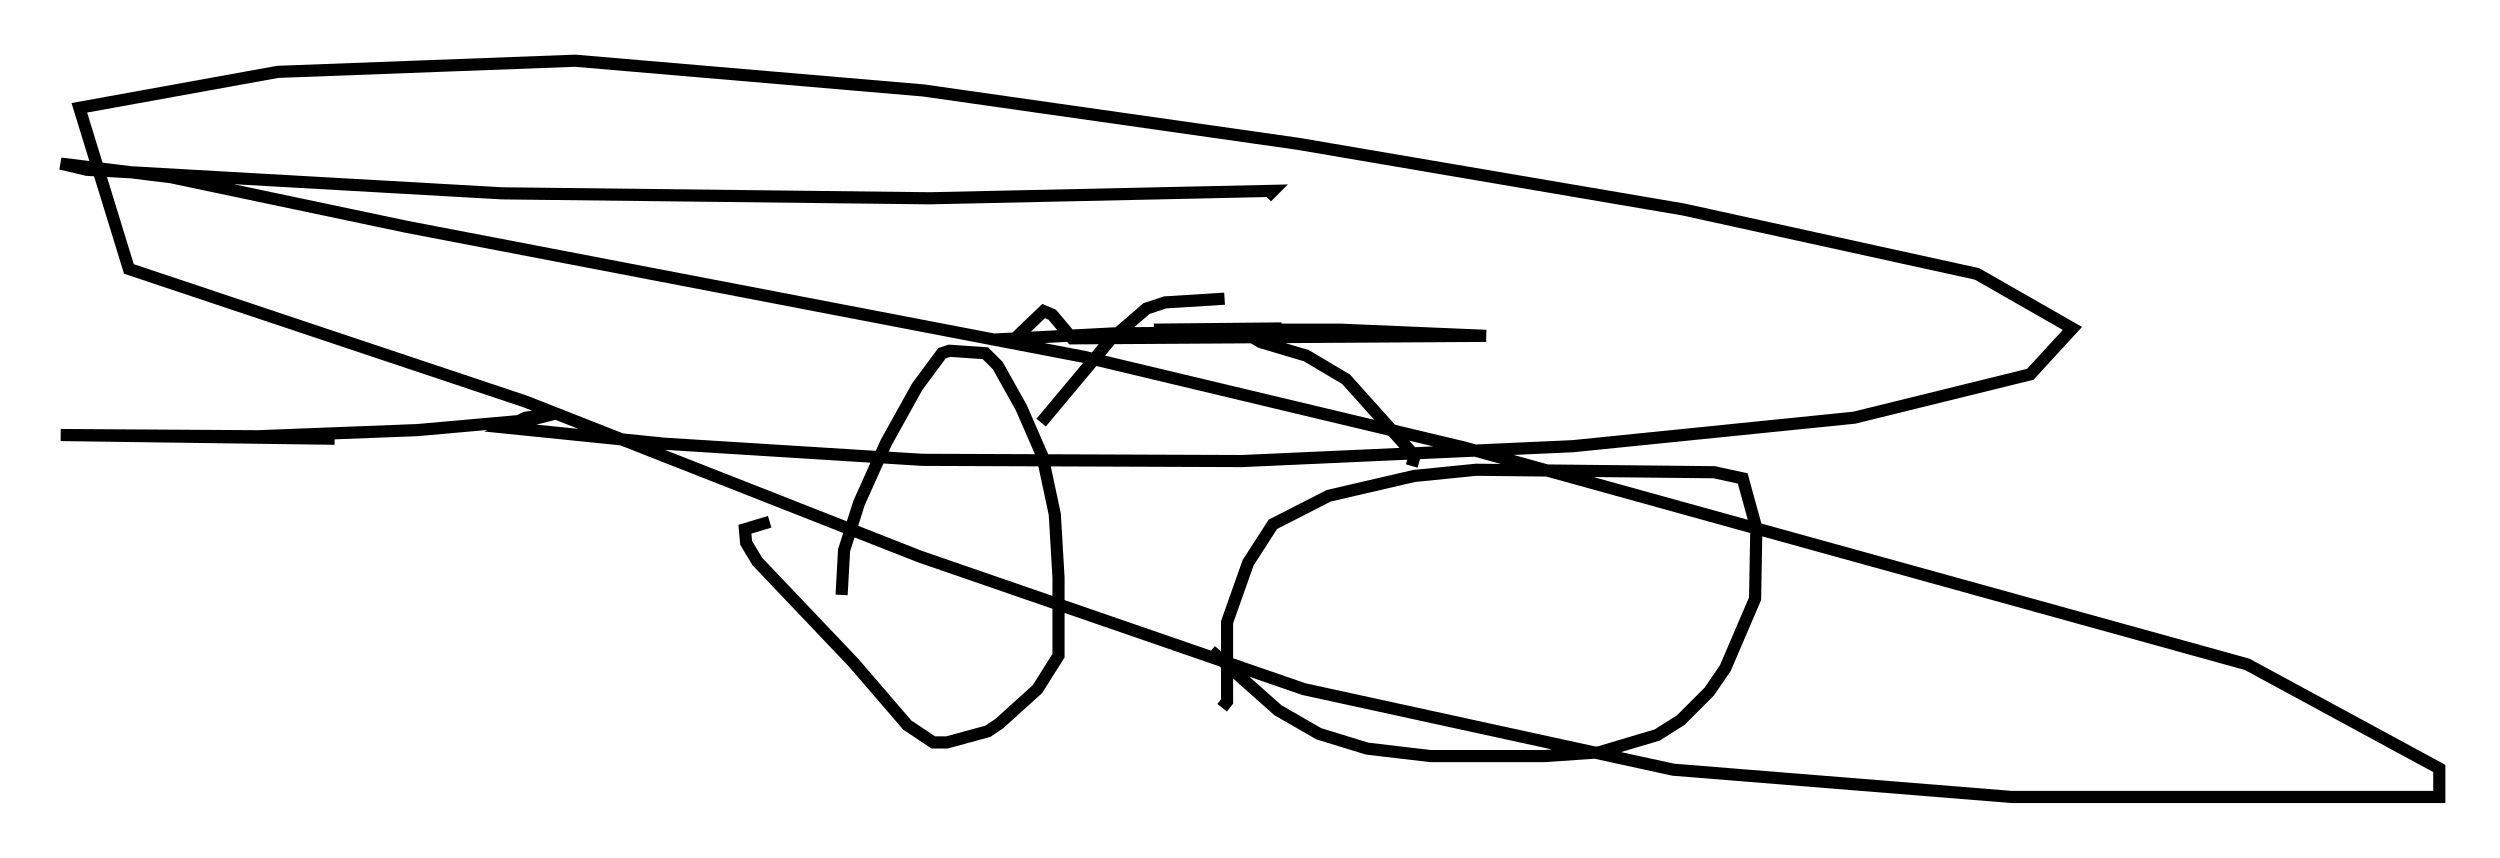 <?xml version="1.0" encoding="utf-8" ?>
<svg baseProfile="full" height="70.638" version="1.1" width="205.9" xmlns="http://www.w3.org/2000/svg" xmlns:ev="http://www.w3.org/2001/xml-events" xmlns:xlink="http://www.w3.org/1999/xlink"><defs /><rect fill="white" height="70.638" width="205.9" x="0" y="0" /><path d="M69.722, 51.244 m-0.408, -2.246 l0.204, -3.675 1.225, -3.879 l2.246, -5.002 2.552, -4.594 l2.042, -2.756 0.613, -0.204 l2.96, 0.204 1.021, 1.021 l1.94, 3.471 1.735, 3.981 l1.021, 4.798 0.306, 5.206 l0.0, 6.431 -1.735, 2.756 l-3.165, 2.858 -0.919, 0.613 l-3.369, 0.919 -1.123, 0.0 l-2.144, -1.429 -4.39, -5.104 l-7.963, -8.371 -0.919, -1.531 l-0.102, -1.123 2.042, -0.613 m37.261, 15.313 l0.408, -0.51 0.0, -6.533 l1.735, -4.9 2.042, -3.165 l4.594, -2.348 7.044, -1.633 l5.104, -0.51 19.6, 0.204 l2.348, 0.51 1.123, 4.083 l-0.102, 5.819 -2.45, 5.717 l-1.327, 1.94 -2.348, 2.348 l-1.94, 1.225 -4.798, 1.429 l-4.492, 0.306 -9.392, 0.0 l-5.206, -0.613 -3.981, -1.225 l-3.369, -1.94 -5.513, -4.9 m16.538, -15.211 l0.204, -0.715 -0.306, -0.51 l-5.308, -5.921 -3.267, -1.94 l-3.777, -1.123 -0.51, -0.306 l0.0, -0.715 m-17.559, 7.656 l5.717, -6.84 2.96, -2.552 l1.531, -0.51 4.9, -0.306 m4.696, 2.45 l-10.515, 0.102 15.313, 0.0 l12.046, 0.51 -34.096, 0.204 l-1.633, -1.94 -0.715, -0.306 l-2.45, 2.348 -1.633, 0.0 l9.902, -0.51 12.863, -0.102 m-0.306, -11.127 l0.51, -0.51 -28.277, 0.613 l-35.219, -0.408 -34.198, -1.94 l-2.144, -0.51 9.086, 1.123 l19.396, 4.083 55.84, 10.719 l31.238, 7.452 64.517, 17.865 l15.823, 8.575 0.0, 2.348 l-35.219, 0.0 -27.869, -2.246 l-30.421, -6.635 -31.646, -10.923 l-32.463, -12.761 -32.667, -10.923 l-4.083, -13.271 16.334, -2.96 l24.5, -0.919 28.686, 2.45 l30.83, 4.39 31.748, 5.41 l24.194, 5.308 7.861, 4.492 l-3.471, 3.777 -14.496, 3.573 l-23.173, 2.348 -27.257, 1.225 l-26.338, -0.102 -21.234, -1.327 l-13.067, -1.327 1.633, -0.817 l2.348, -0.306 -2.042, 0.51 l-9.188, 0.817 -13.169, 0.51 l-16.231, -0.102 22.561, 0.306 " fill="none" stroke="black" stroke-width="1" /></svg>
